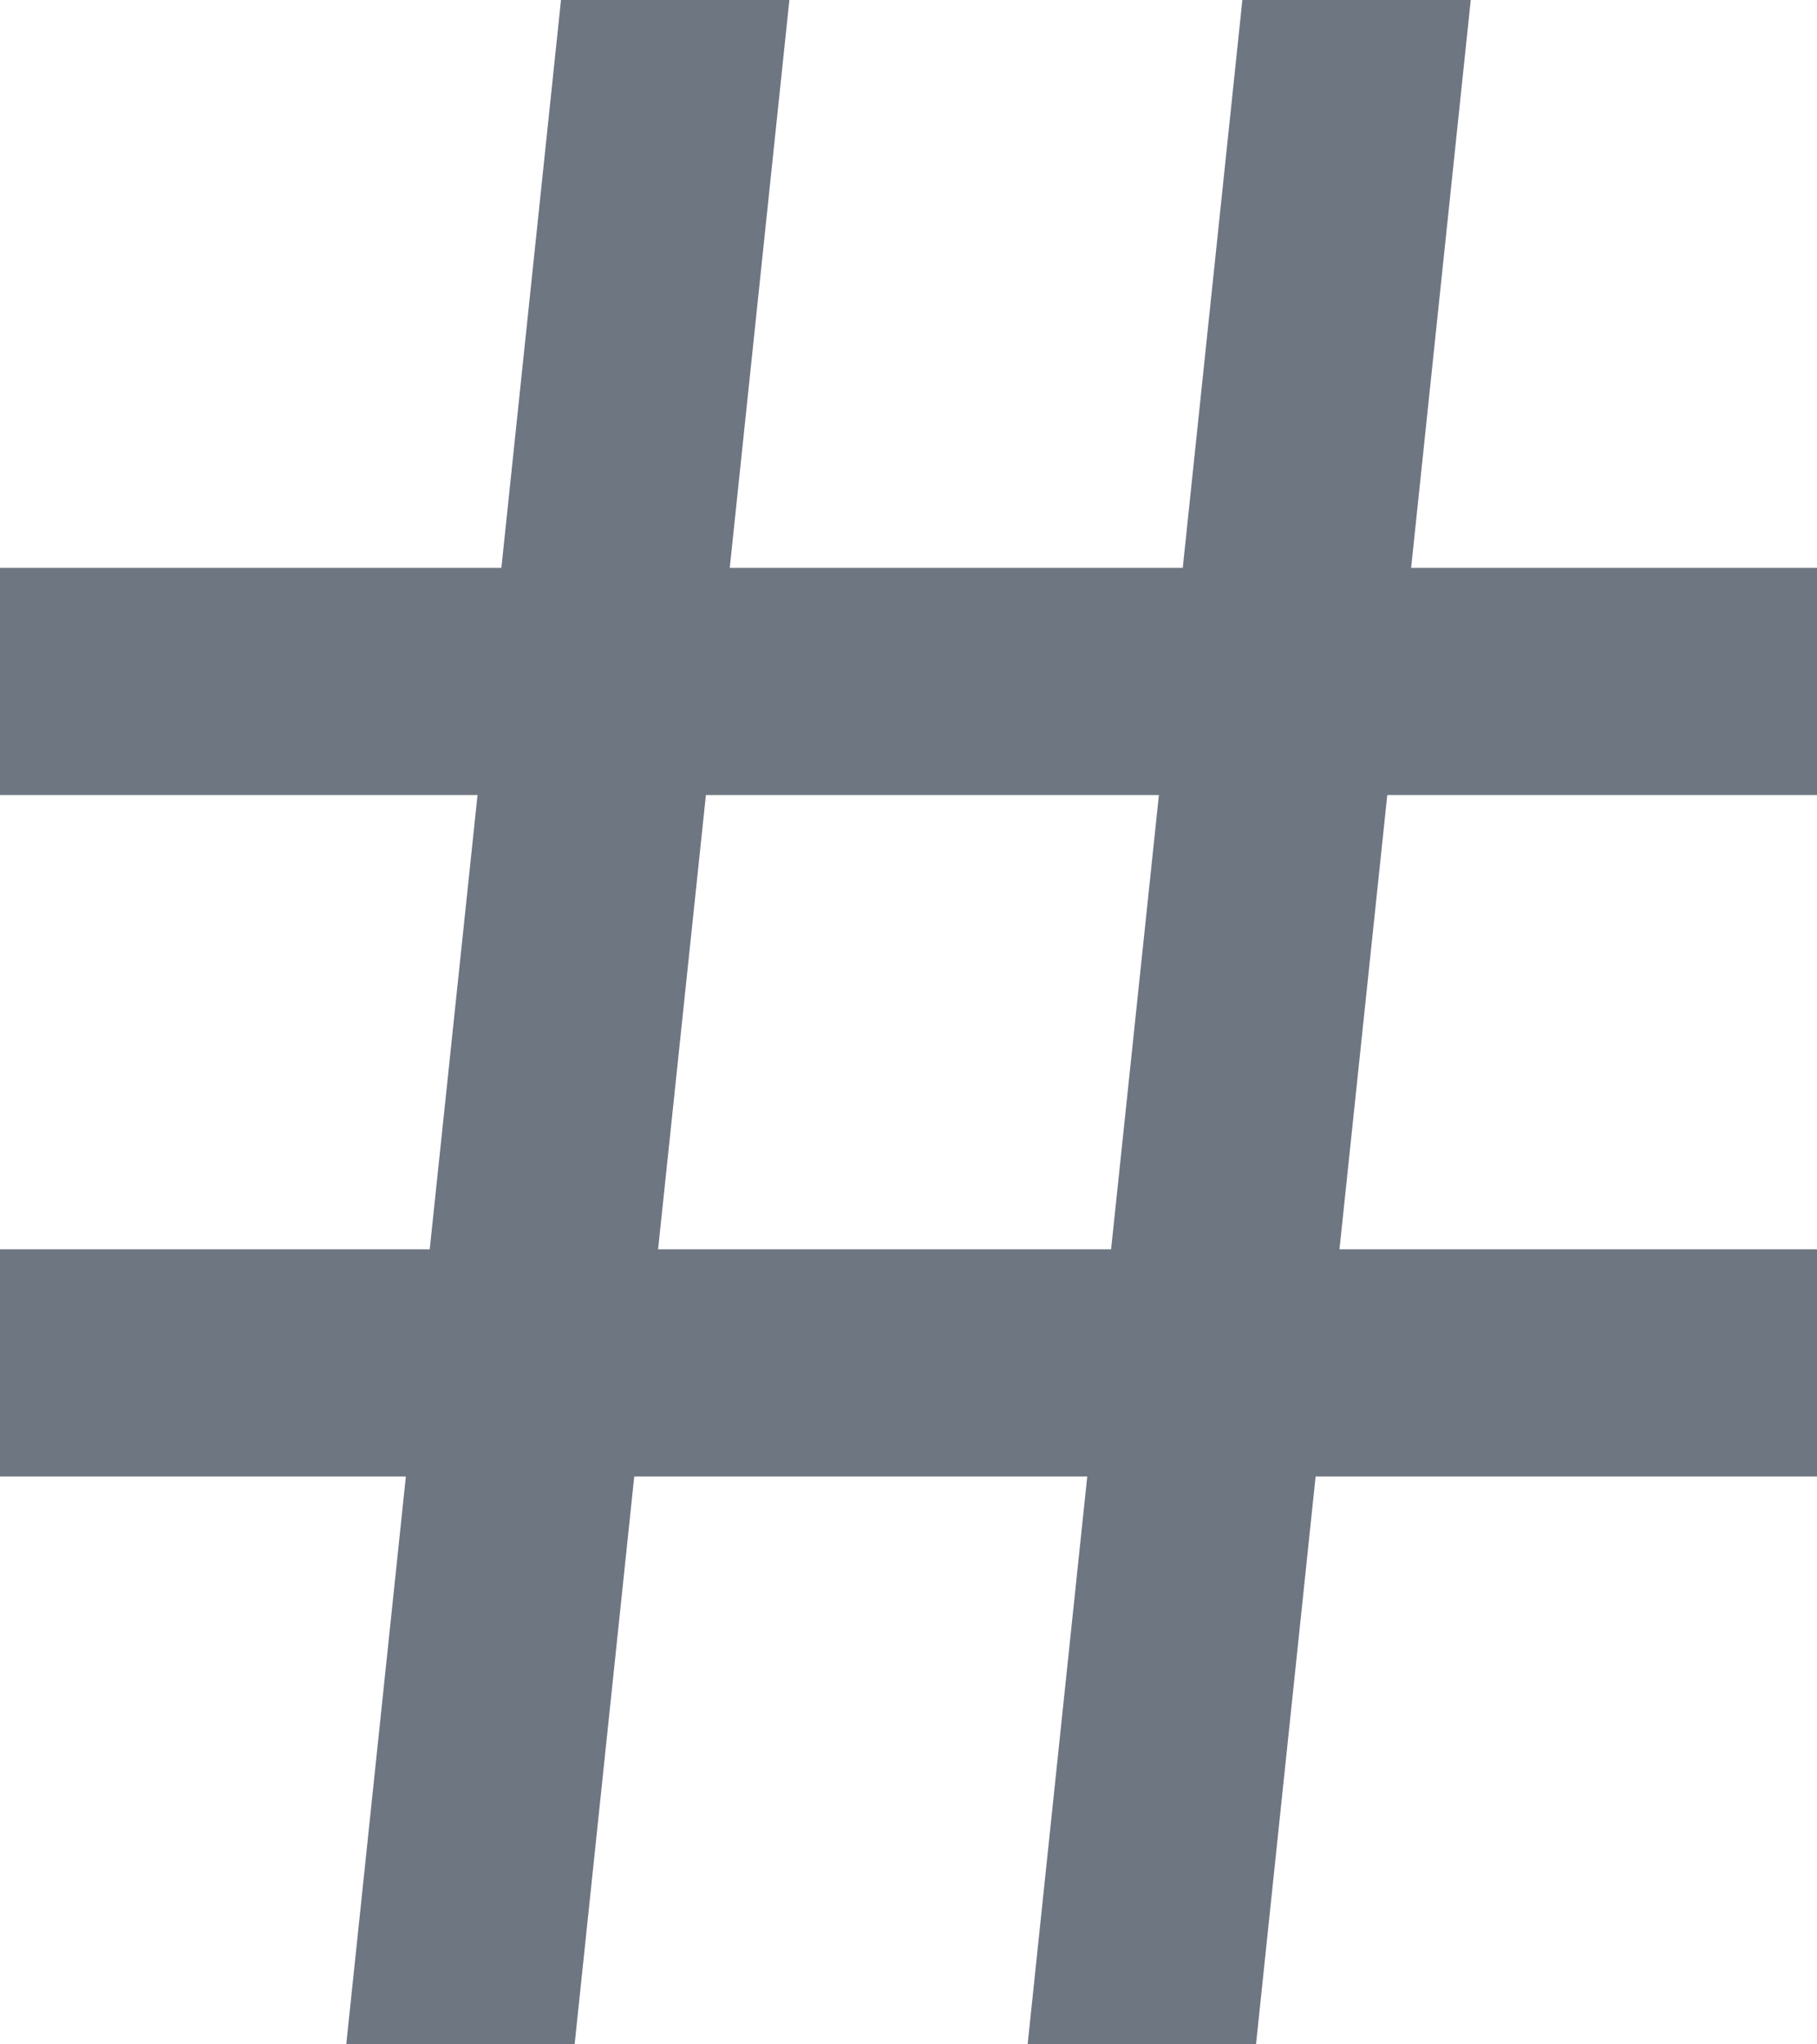 <svg width="16" height="18" viewBox="0 0 16 18" fill="none" xmlns="http://www.w3.org/2000/svg">
<path d="M3.784 11L4.205 7H0V5H4.415L4.94 0H6.951L6.426 5H10.415L10.94 0H12.951L12.426 5H16V7H12.216L11.795 11H16V13H11.585L11.06 18H9.049L9.574 13H5.585L5.06 18H3.049L3.574 13H0V11H3.784ZM5.795 11H9.784L10.205 7H6.216L5.795 11Z" fill="#6E7682"/>
</svg>
